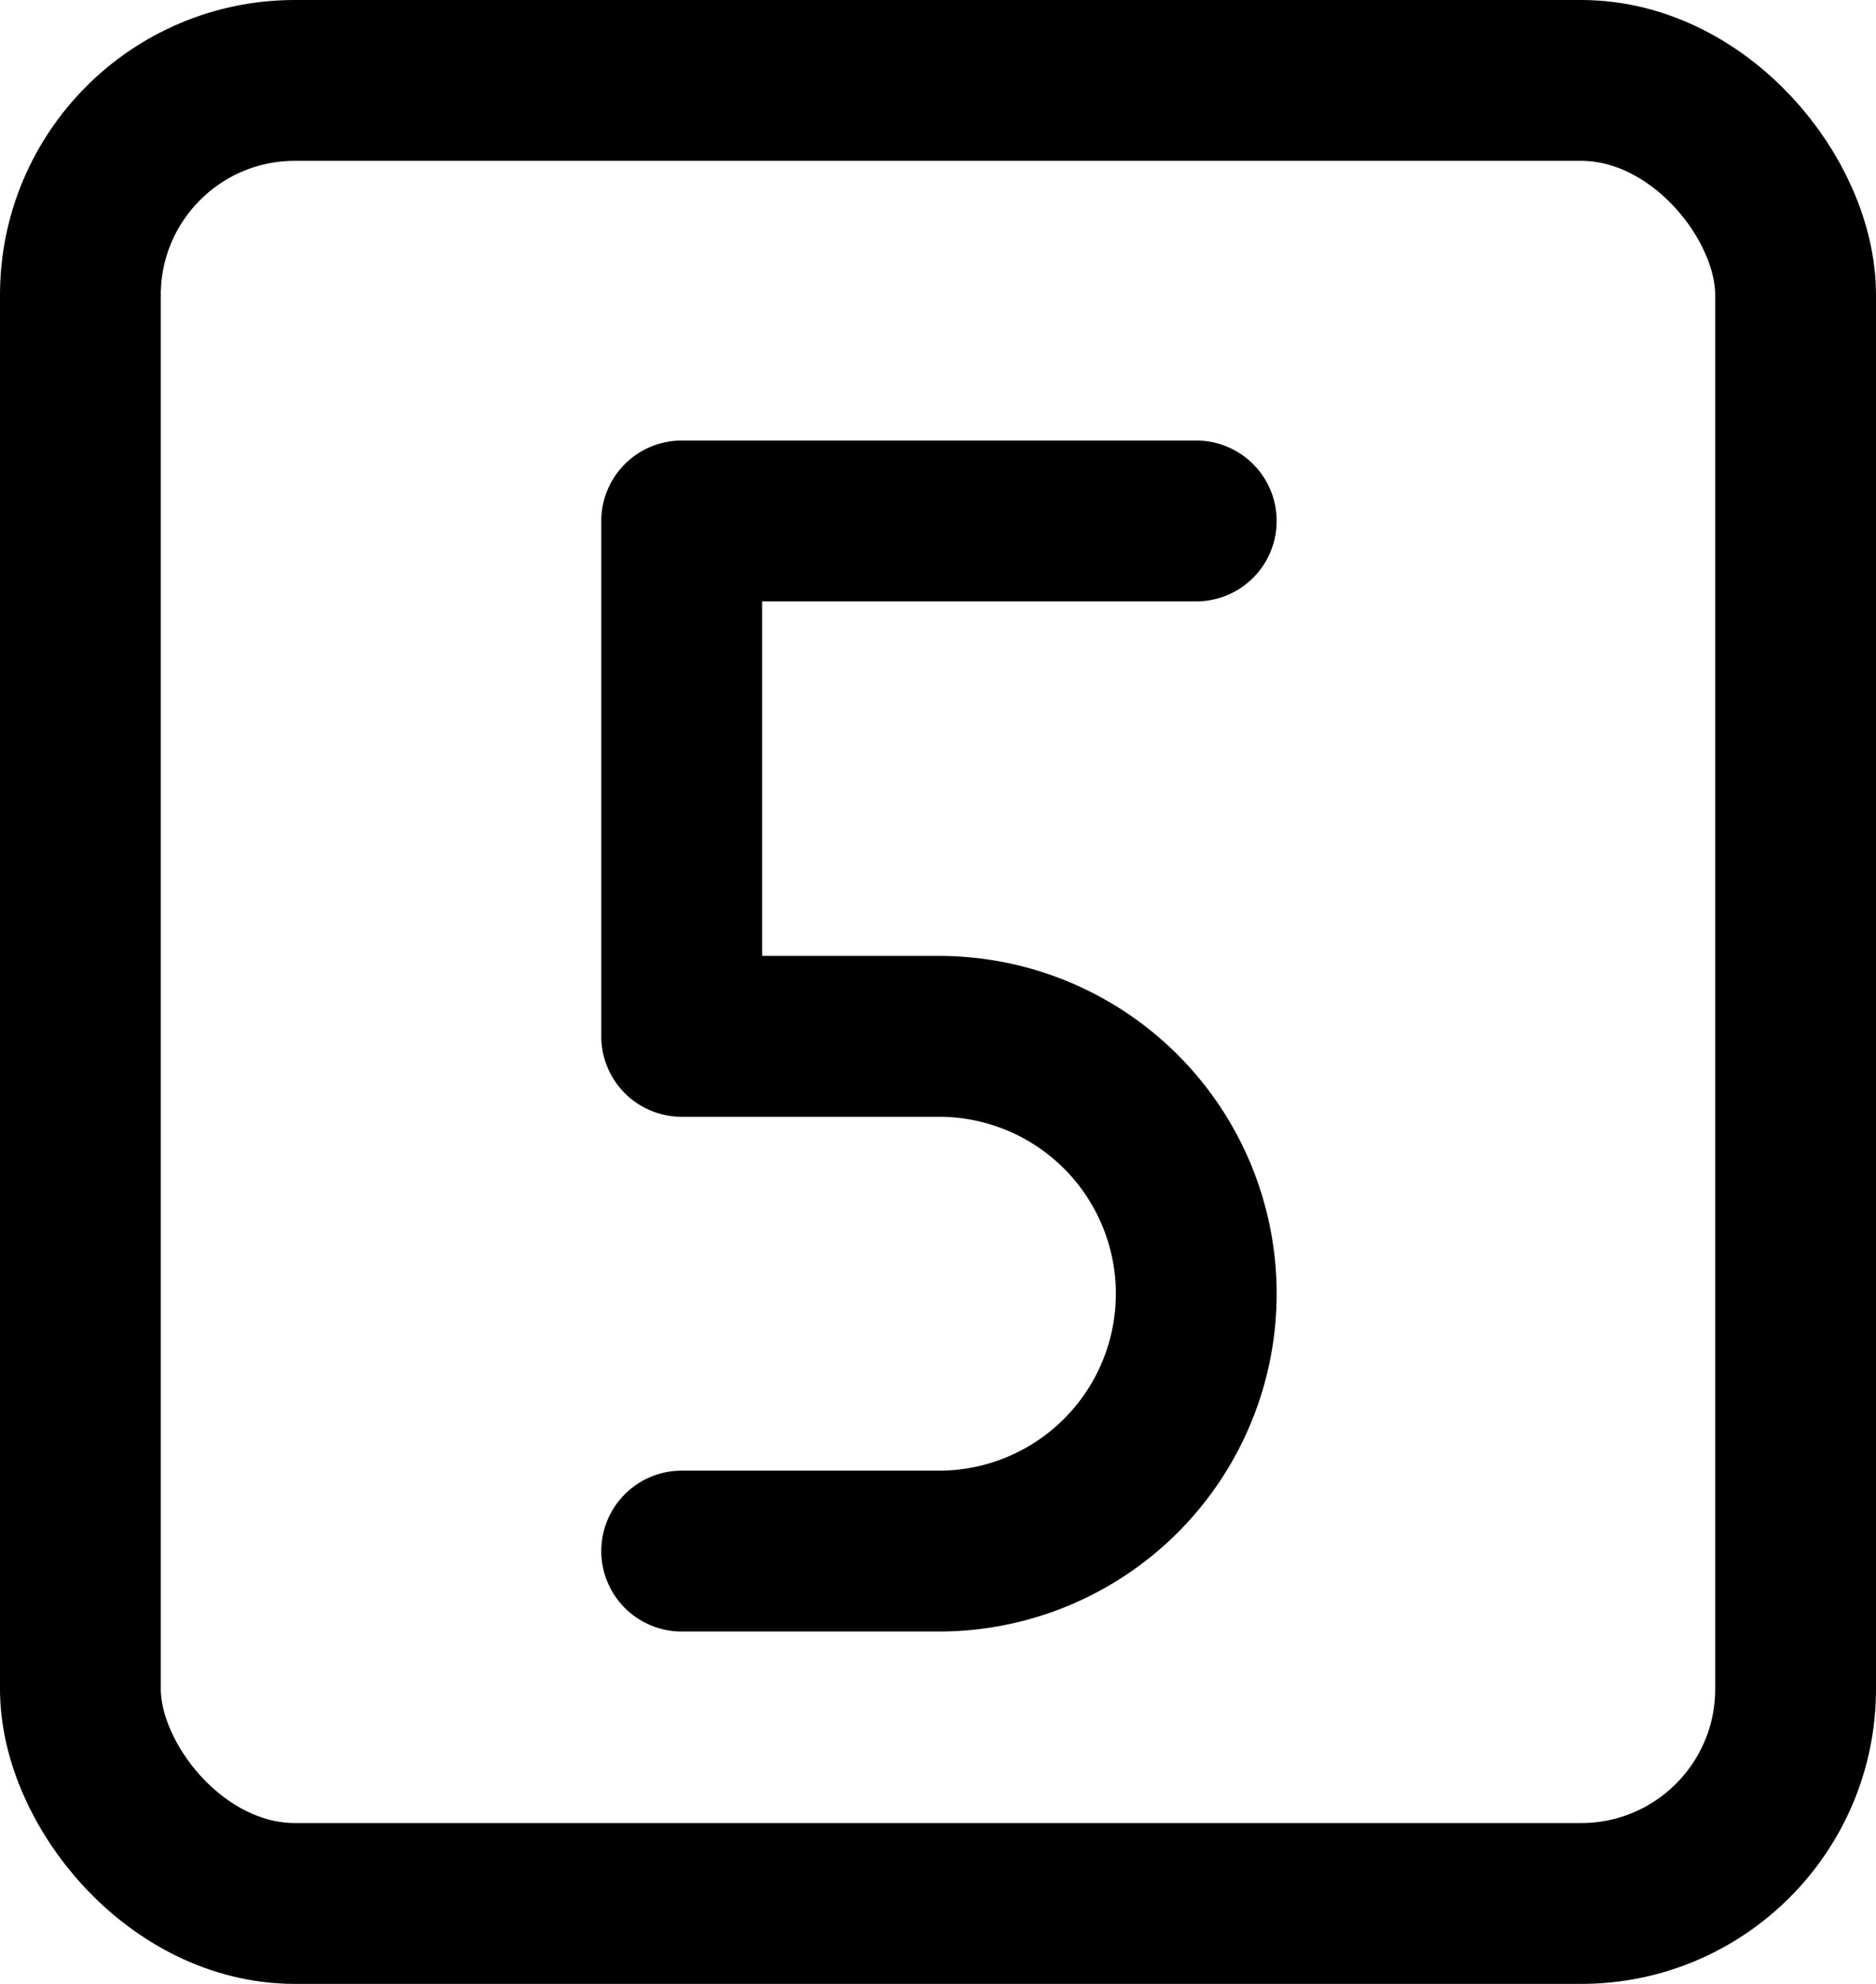 <svg xmlns="http://www.w3.org/2000/svg" width="17.5" height="18.5" viewBox="0 0 17.5 18.5">
  <g id="그룹_727" data-name="그룹 727" transform="translate(0.575 1.167)">
    <rect id="사각형_291" data-name="사각형 291" width="16" height="17" rx="2" transform="translate(0.175 -0.417)" fill="none" stroke="#000" stroke-linecap="round" stroke-linejoin="round" stroke-width="1.5"/>
    <path id="패스_1142" data-name="패스 1142" d="M12,15.606h2.4a2.4,2.4,0,0,0,0-4.8H12V6h4.8" transform="translate(-6.216 -2.309)" fill="none" stroke="#000" stroke-linecap="round" stroke-linejoin="round" stroke-width="1.5"/>
  </g>
</svg>
